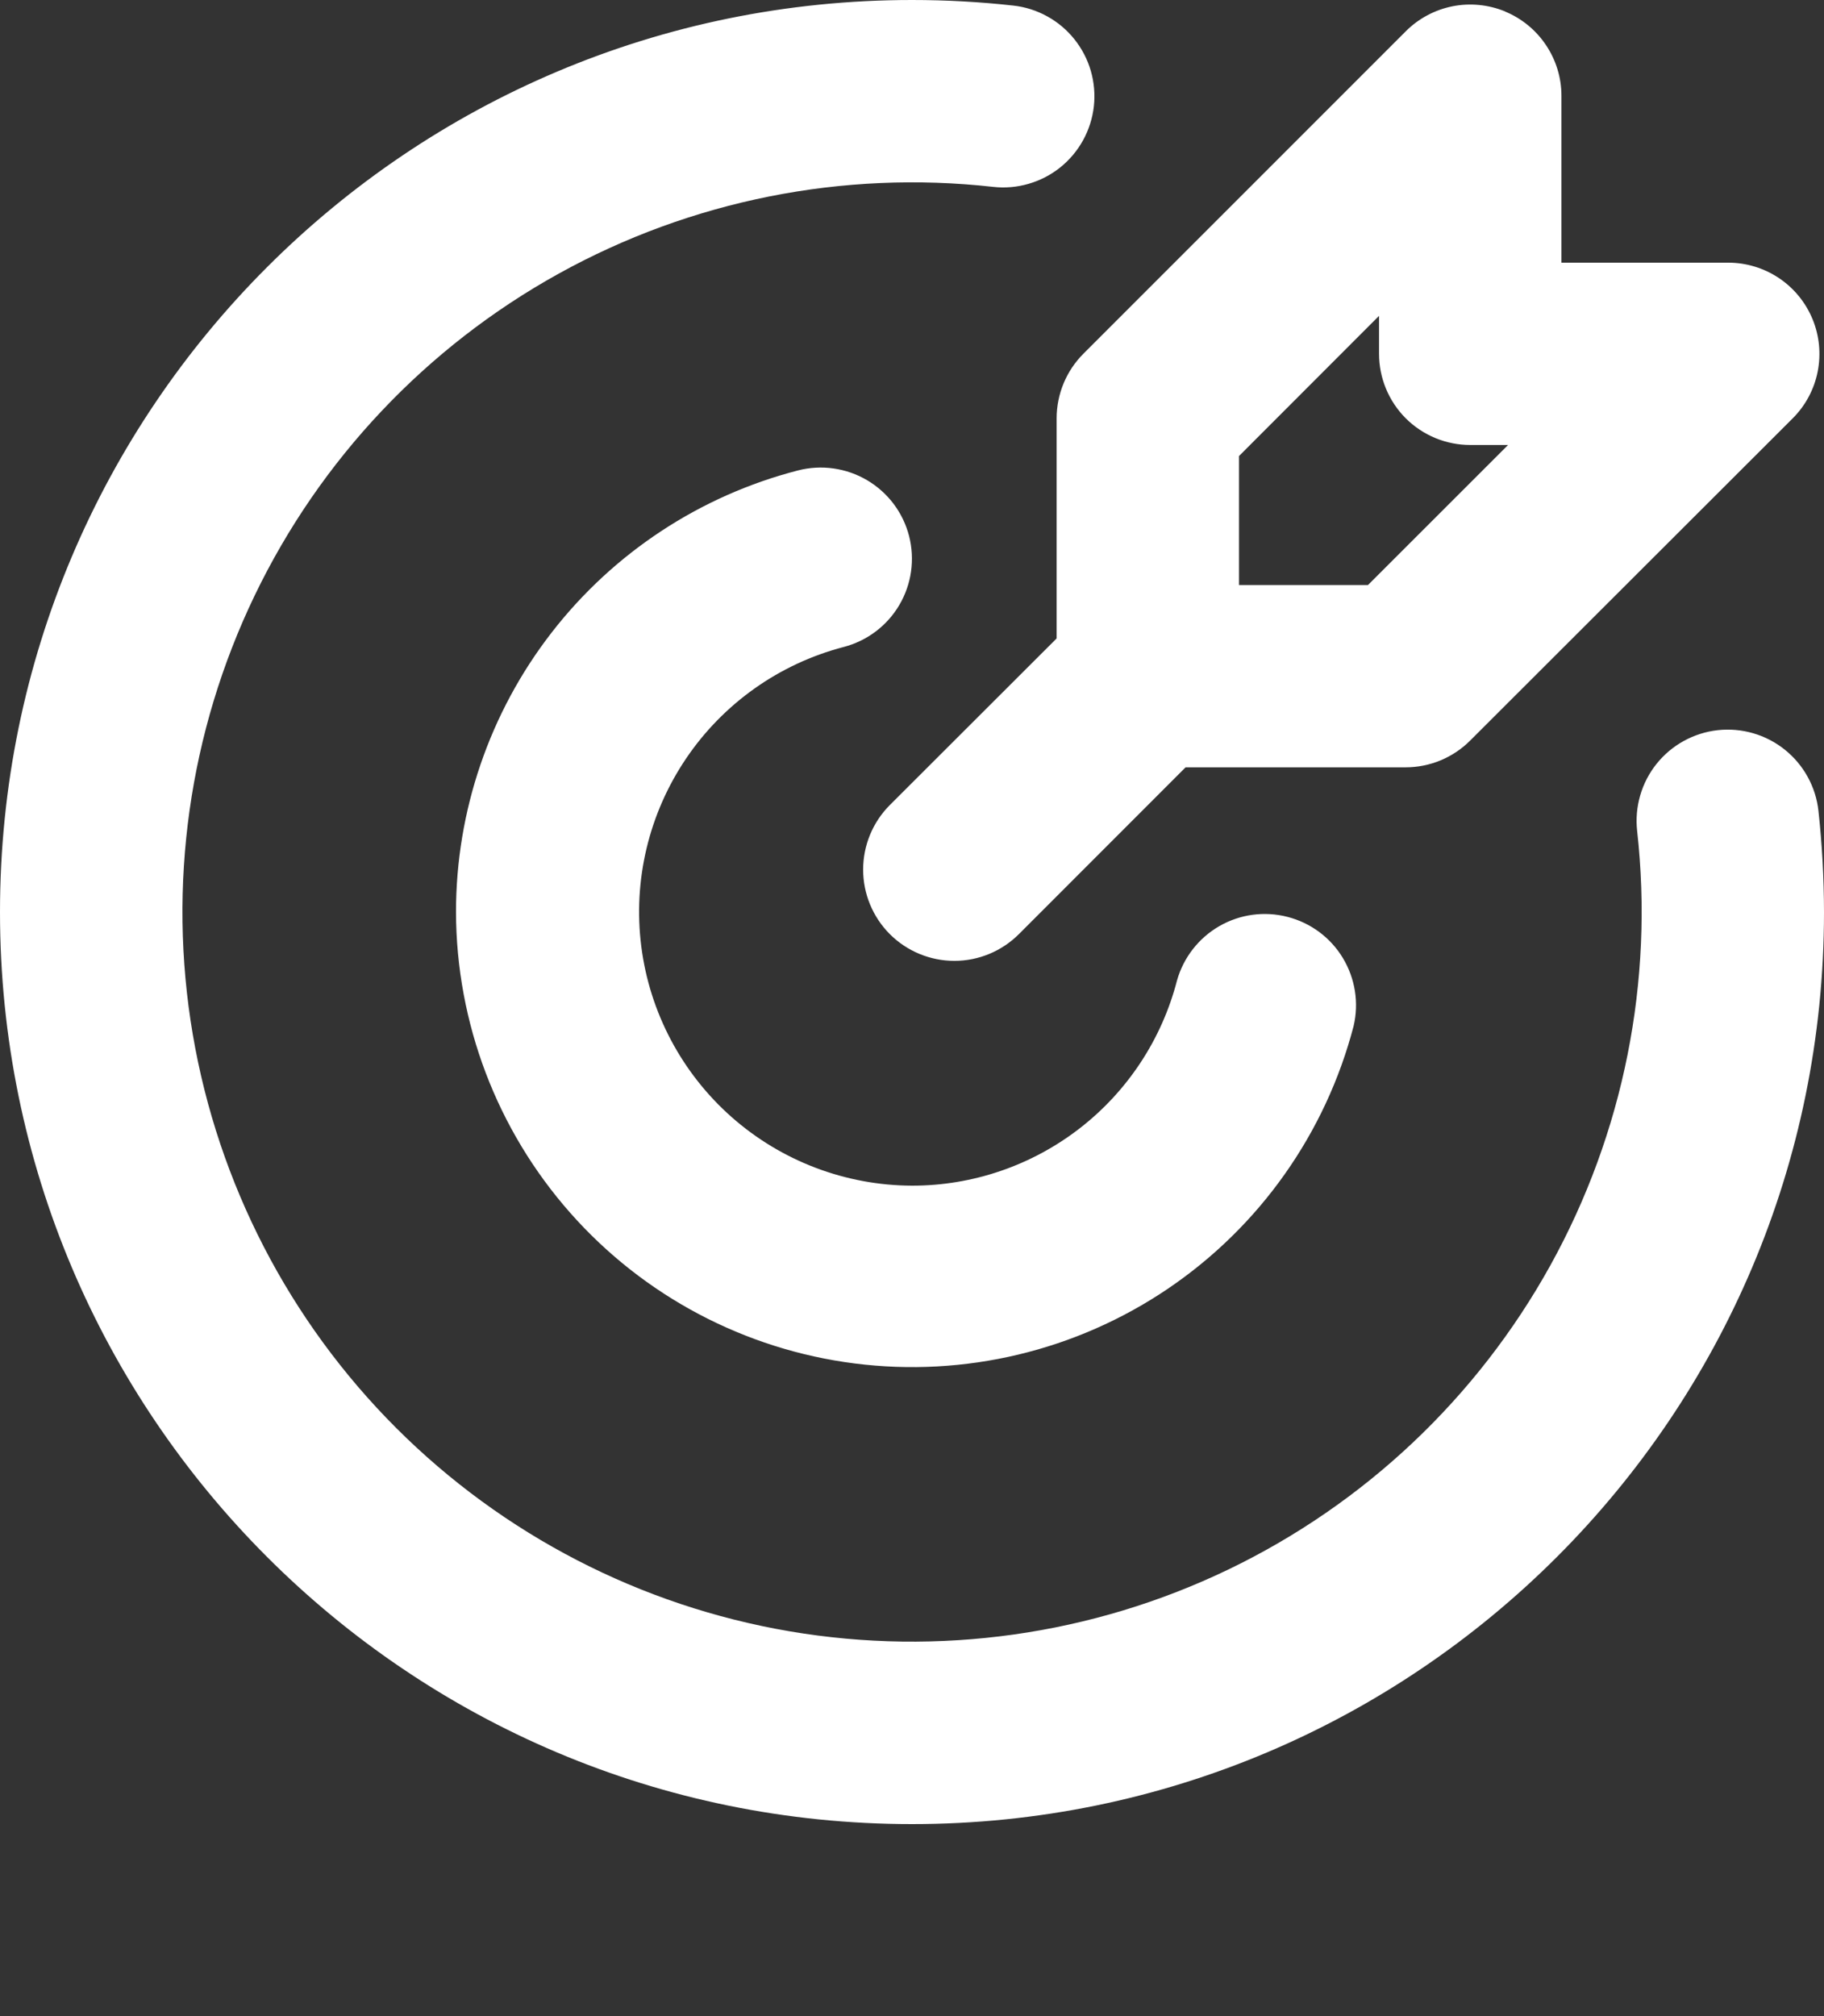 <svg width="38" height="42" viewBox="0 0 38 42" fill="none" xmlns="http://www.w3.org/2000/svg">
<rect x="0" y="0" width="38" height="42" fill="#333333" stroke="none"/>
<g id="Group">
<path id="Vector" d="M19 0C19.713 0 20.416 0.039 21.109 0.116C21.357 0.143 21.597 0.219 21.816 0.34C22.035 0.46 22.227 0.622 22.383 0.817C22.539 1.012 22.655 1.235 22.725 1.475C22.794 1.714 22.816 1.965 22.789 2.213C22.761 2.462 22.685 2.702 22.565 2.92C22.445 3.139 22.282 3.332 22.088 3.488C21.893 3.644 21.669 3.76 21.43 3.829C21.19 3.899 20.939 3.921 20.691 3.893C17.56 3.543 14.397 4.174 11.641 5.7C8.884 7.226 6.67 9.57 5.304 12.409C3.938 15.248 3.488 18.442 4.016 21.548C4.545 24.654 6.025 27.519 8.253 29.747C10.481 31.975 13.346 33.455 16.452 33.984C19.558 34.512 22.752 34.062 25.591 32.696C28.43 31.33 30.774 29.116 32.3 26.359C33.826 23.603 34.457 20.44 34.107 17.309C34.08 17.061 34.101 16.81 34.171 16.57C34.24 16.331 34.356 16.107 34.512 15.912C34.827 15.519 35.286 15.267 35.786 15.211C36.287 15.156 36.79 15.302 37.183 15.617C37.378 15.773 37.54 15.966 37.66 16.184C37.781 16.403 37.857 16.643 37.884 16.891C37.96 17.584 37.999 18.287 38 19C38 29.494 29.494 38 19 38C8.506 38 0 29.494 0 19C0 8.506 8.506 0 19 0ZM18.939 11.166C19.064 11.654 18.991 12.172 18.735 12.605C18.479 13.039 18.061 13.353 17.573 13.479C16.233 13.83 15.067 14.656 14.292 15.804C13.517 16.951 13.185 18.342 13.36 19.716C13.535 21.09 14.204 22.353 15.241 23.27C16.279 24.187 17.615 24.695 19 24.7C20.264 24.701 21.492 24.281 22.492 23.507C23.491 22.733 24.205 21.649 24.521 20.425C24.656 19.947 24.973 19.541 25.403 19.293C25.834 19.045 26.344 18.976 26.825 19.101C27.306 19.225 27.72 19.532 27.976 19.957C28.233 20.383 28.314 20.892 28.2 21.375C27.617 23.609 26.241 25.555 24.328 26.849C22.415 28.142 20.097 28.695 17.806 28.404C15.516 28.113 13.409 26.998 11.881 25.268C10.352 23.537 9.506 21.309 9.5 19C9.5 16.894 10.199 14.847 11.489 13.182C12.779 11.516 14.585 10.327 16.625 9.8C16.867 9.738 17.118 9.724 17.365 9.759C17.612 9.794 17.85 9.877 18.065 10.004C18.28 10.131 18.468 10.299 18.618 10.498C18.768 10.698 18.877 10.925 18.939 11.166ZM31.358 0.241C31.704 0.385 32.001 0.628 32.209 0.941C32.418 1.253 32.53 1.62 32.53 1.995V5.472H36.005C36.381 5.472 36.748 5.584 37.06 5.792C37.373 6.001 37.616 6.298 37.76 6.645C37.904 6.992 37.941 7.374 37.868 7.743C37.795 8.111 37.614 8.45 37.348 8.715L30.628 15.428C30.272 15.784 29.789 15.985 29.285 15.985H24.7L21.227 19.46C20.87 19.816 20.387 20.017 19.883 20.017C19.378 20.017 18.895 19.816 18.538 19.46C18.182 19.103 17.982 18.62 17.982 18.116C17.982 17.611 18.182 17.128 18.538 16.771L22.013 13.3V8.713C22.014 8.21 22.214 7.726 22.57 7.37L29.287 0.652C29.552 0.386 29.891 0.205 30.26 0.131C30.628 0.058 31.01 0.096 31.358 0.239M28.73 6.58L25.813 9.5V12.187H28.5L31.418 9.27H30.63C30.126 9.27 29.643 9.07 29.286 8.714C28.93 8.357 28.73 7.874 28.73 7.37V6.58Z" fill="white"/>
</g>
</svg>
